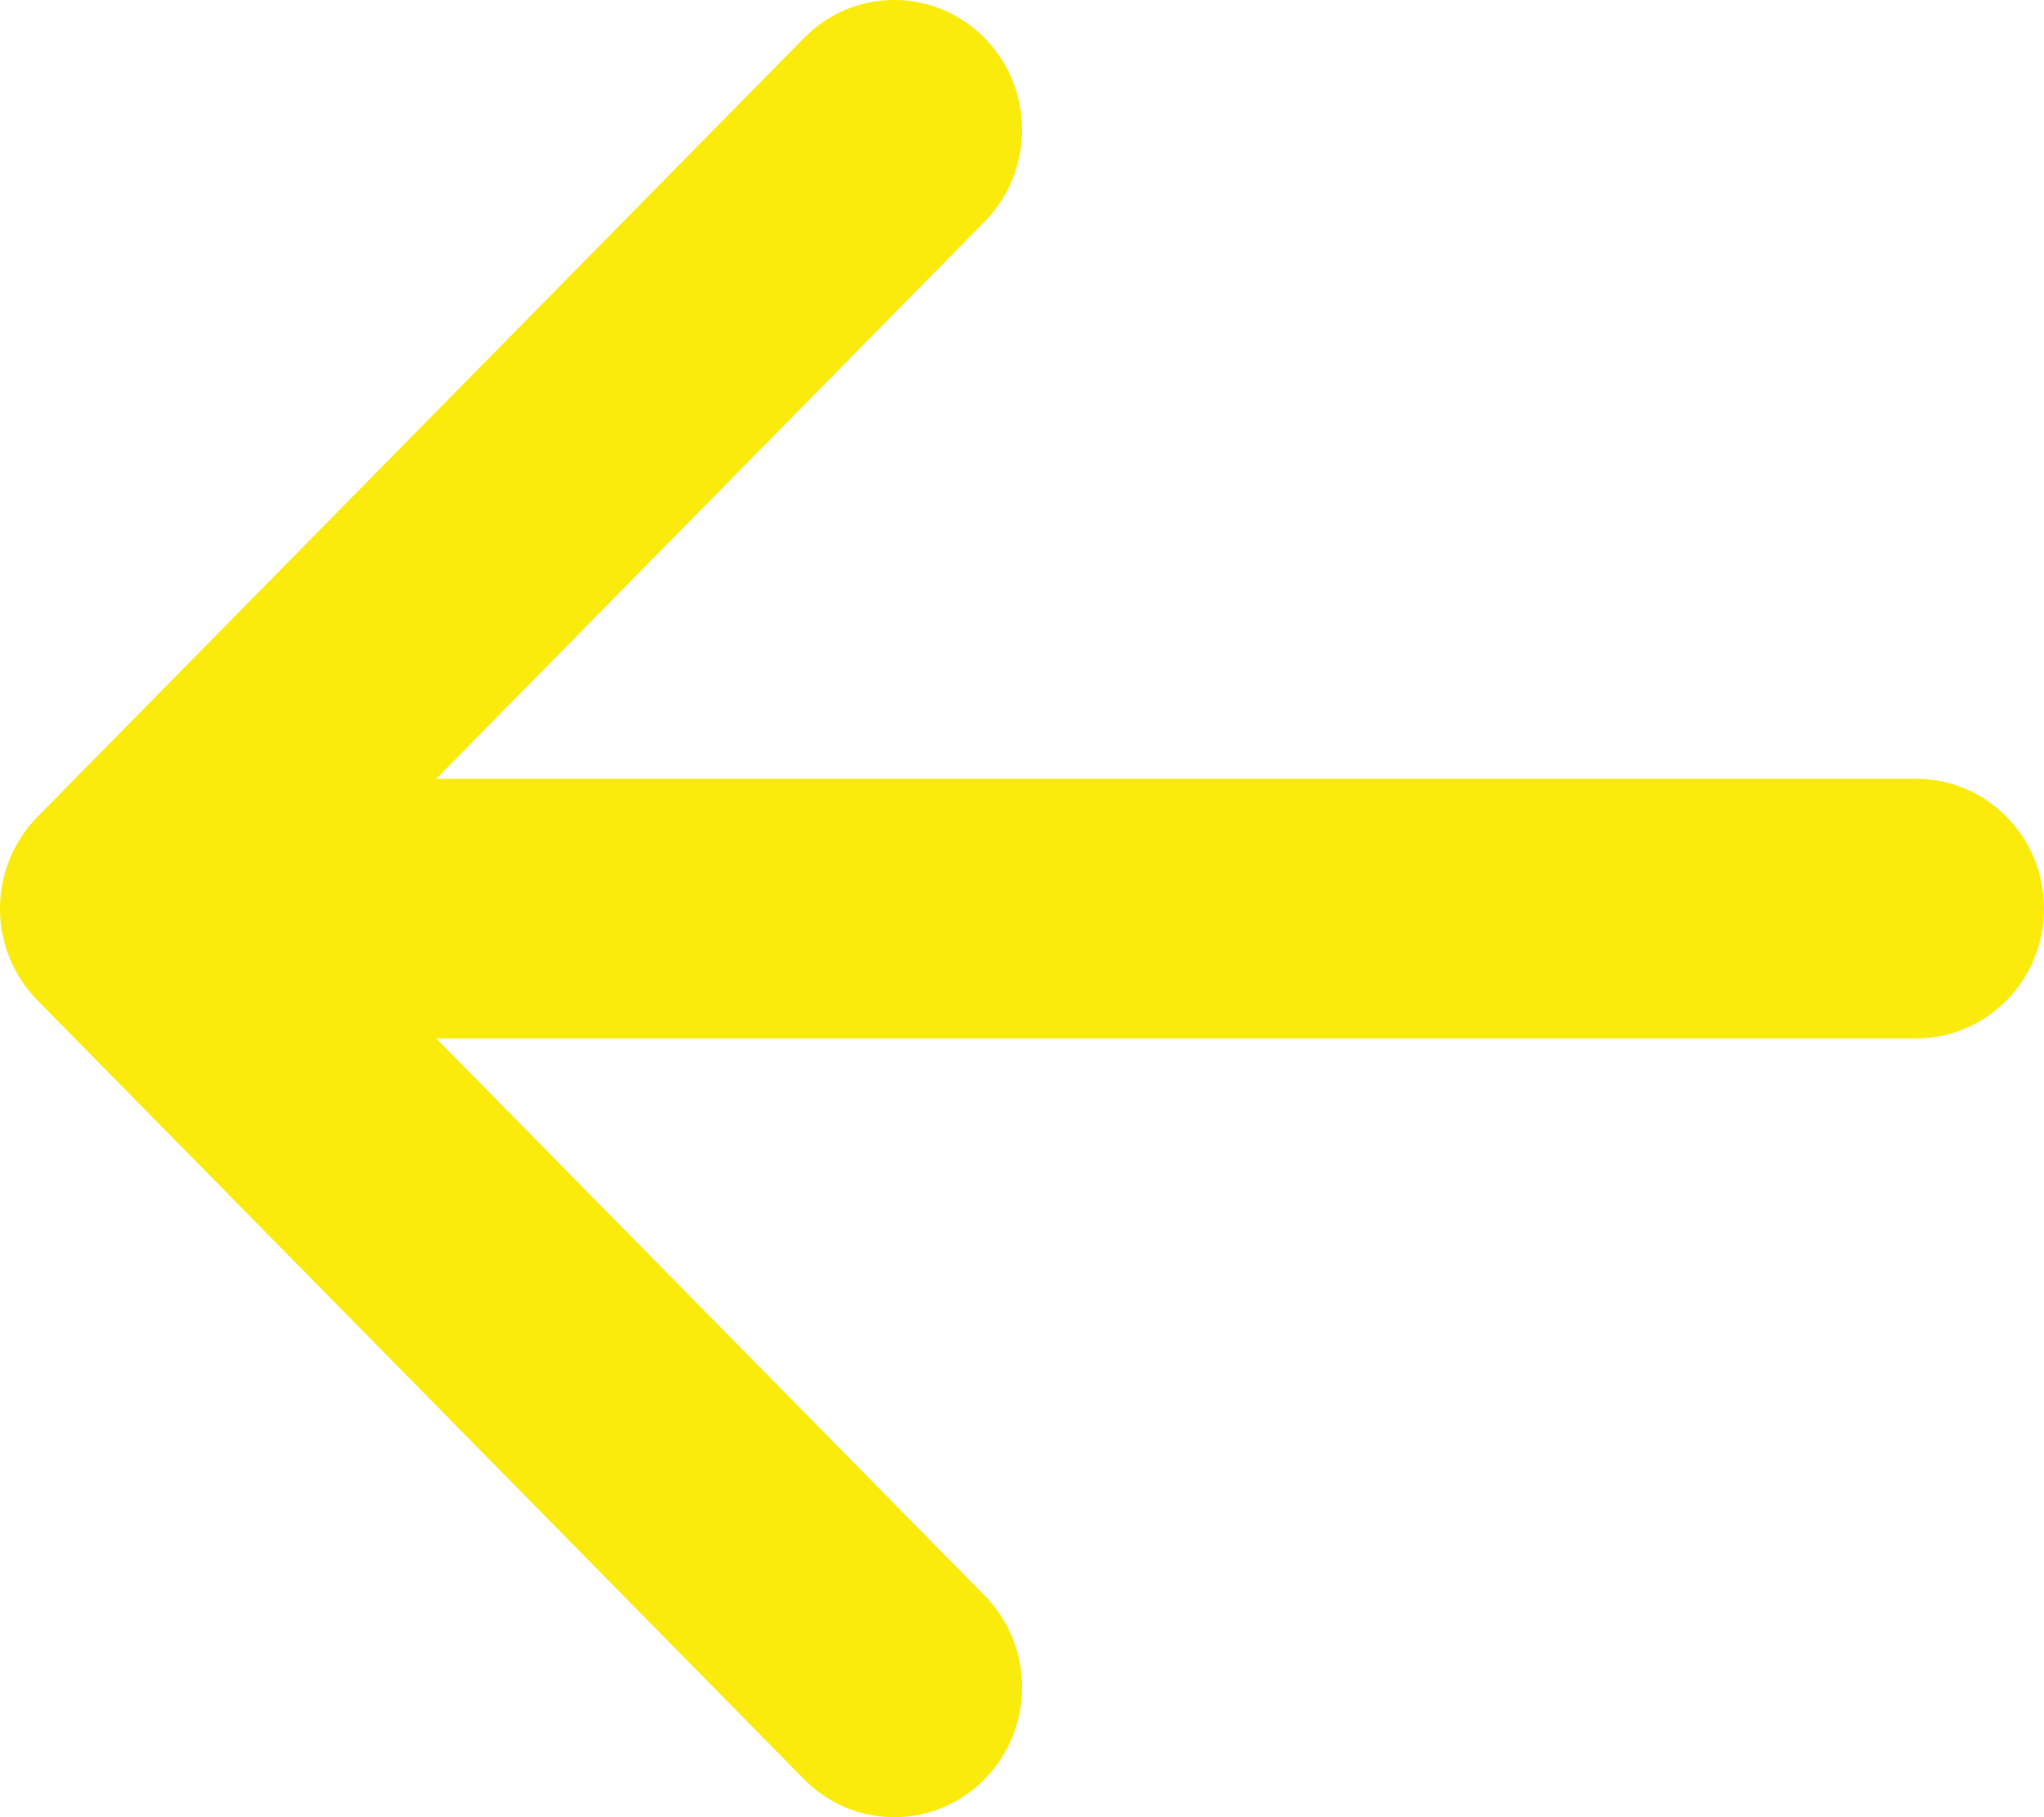 <svg width="18" height="16" viewBox="0 0 18 16" fill="none" xmlns="http://www.w3.org/2000/svg">
<path d="M8.671 0.335C9.11 0.781 9.11 1.505 8.671 1.951L3.841 6.857H16.875C17.496 6.857 18 7.369 18 8C18 8.631 17.496 9.143 16.875 9.143H3.841L8.671 14.049C9.11 14.495 9.11 15.219 8.671 15.665C8.231 16.112 7.519 16.112 7.08 15.665L0.33 8.808C0.119 8.594 0 8.303 0 8C0 7.697 0.119 7.406 0.33 7.192L7.08 0.335C7.519 -0.112 8.231 -0.112 8.671 0.335Z" fill="#FAEB0C"/>
</svg>
